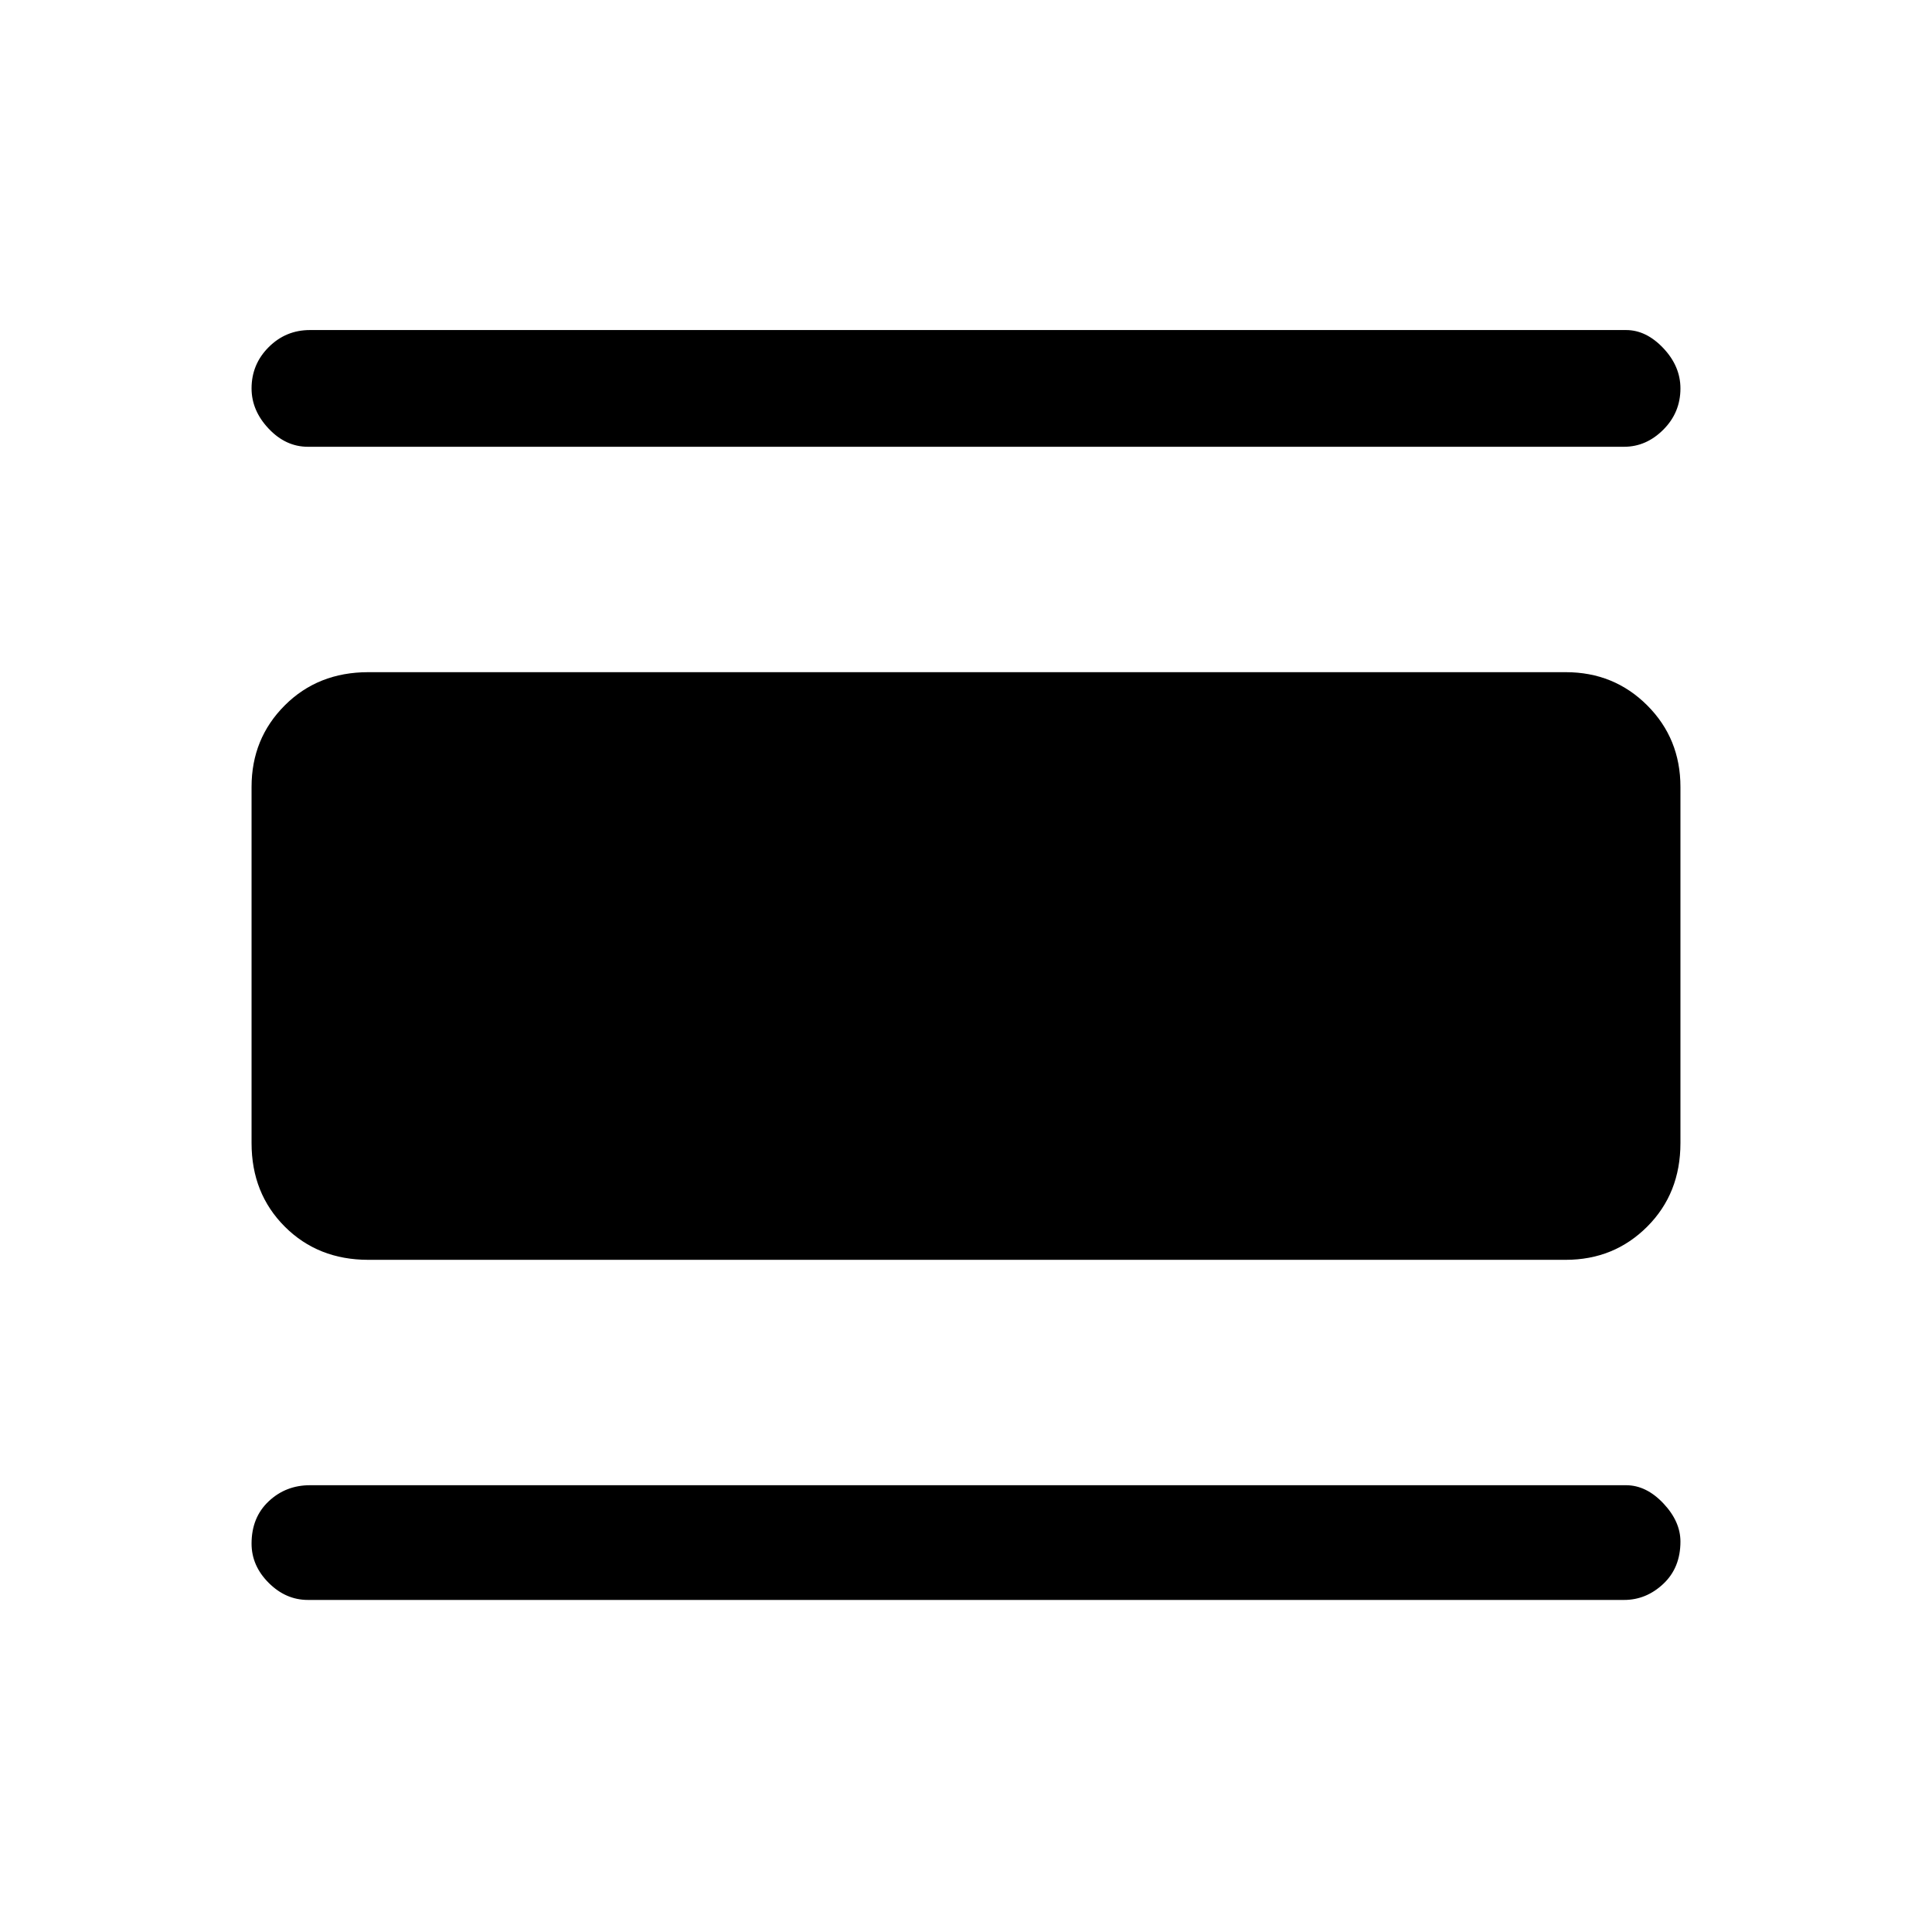 <svg xmlns="http://www.w3.org/2000/svg" height="48" width="48"><path d="M7.65 39.75Q7.1 39.75 6.675 39.325Q6.25 38.9 6.25 38.35Q6.25 37.7 6.675 37.3Q7.1 36.9 7.7 36.9H40.4Q40.9 36.9 41.325 37.35Q41.75 37.8 41.75 38.3Q41.75 38.95 41.325 39.35Q40.9 39.75 40.35 39.75ZM9.15 31.3Q7.9 31.3 7.075 30.475Q6.25 29.65 6.25 28.4V19.55Q6.25 18.35 7.075 17.525Q7.9 16.7 9.15 16.7H38.9Q40.1 16.7 40.925 17.525Q41.75 18.35 41.75 19.55V28.4Q41.75 29.65 40.925 30.475Q40.1 31.3 38.9 31.3ZM7.65 11.1Q7.1 11.1 6.675 10.65Q6.25 10.2 6.25 9.65Q6.25 9.05 6.675 8.625Q7.1 8.2 7.7 8.2H40.4Q40.9 8.2 41.325 8.65Q41.75 9.1 41.75 9.65Q41.75 10.25 41.325 10.675Q40.9 11.1 40.35 11.1Z"/></svg>
